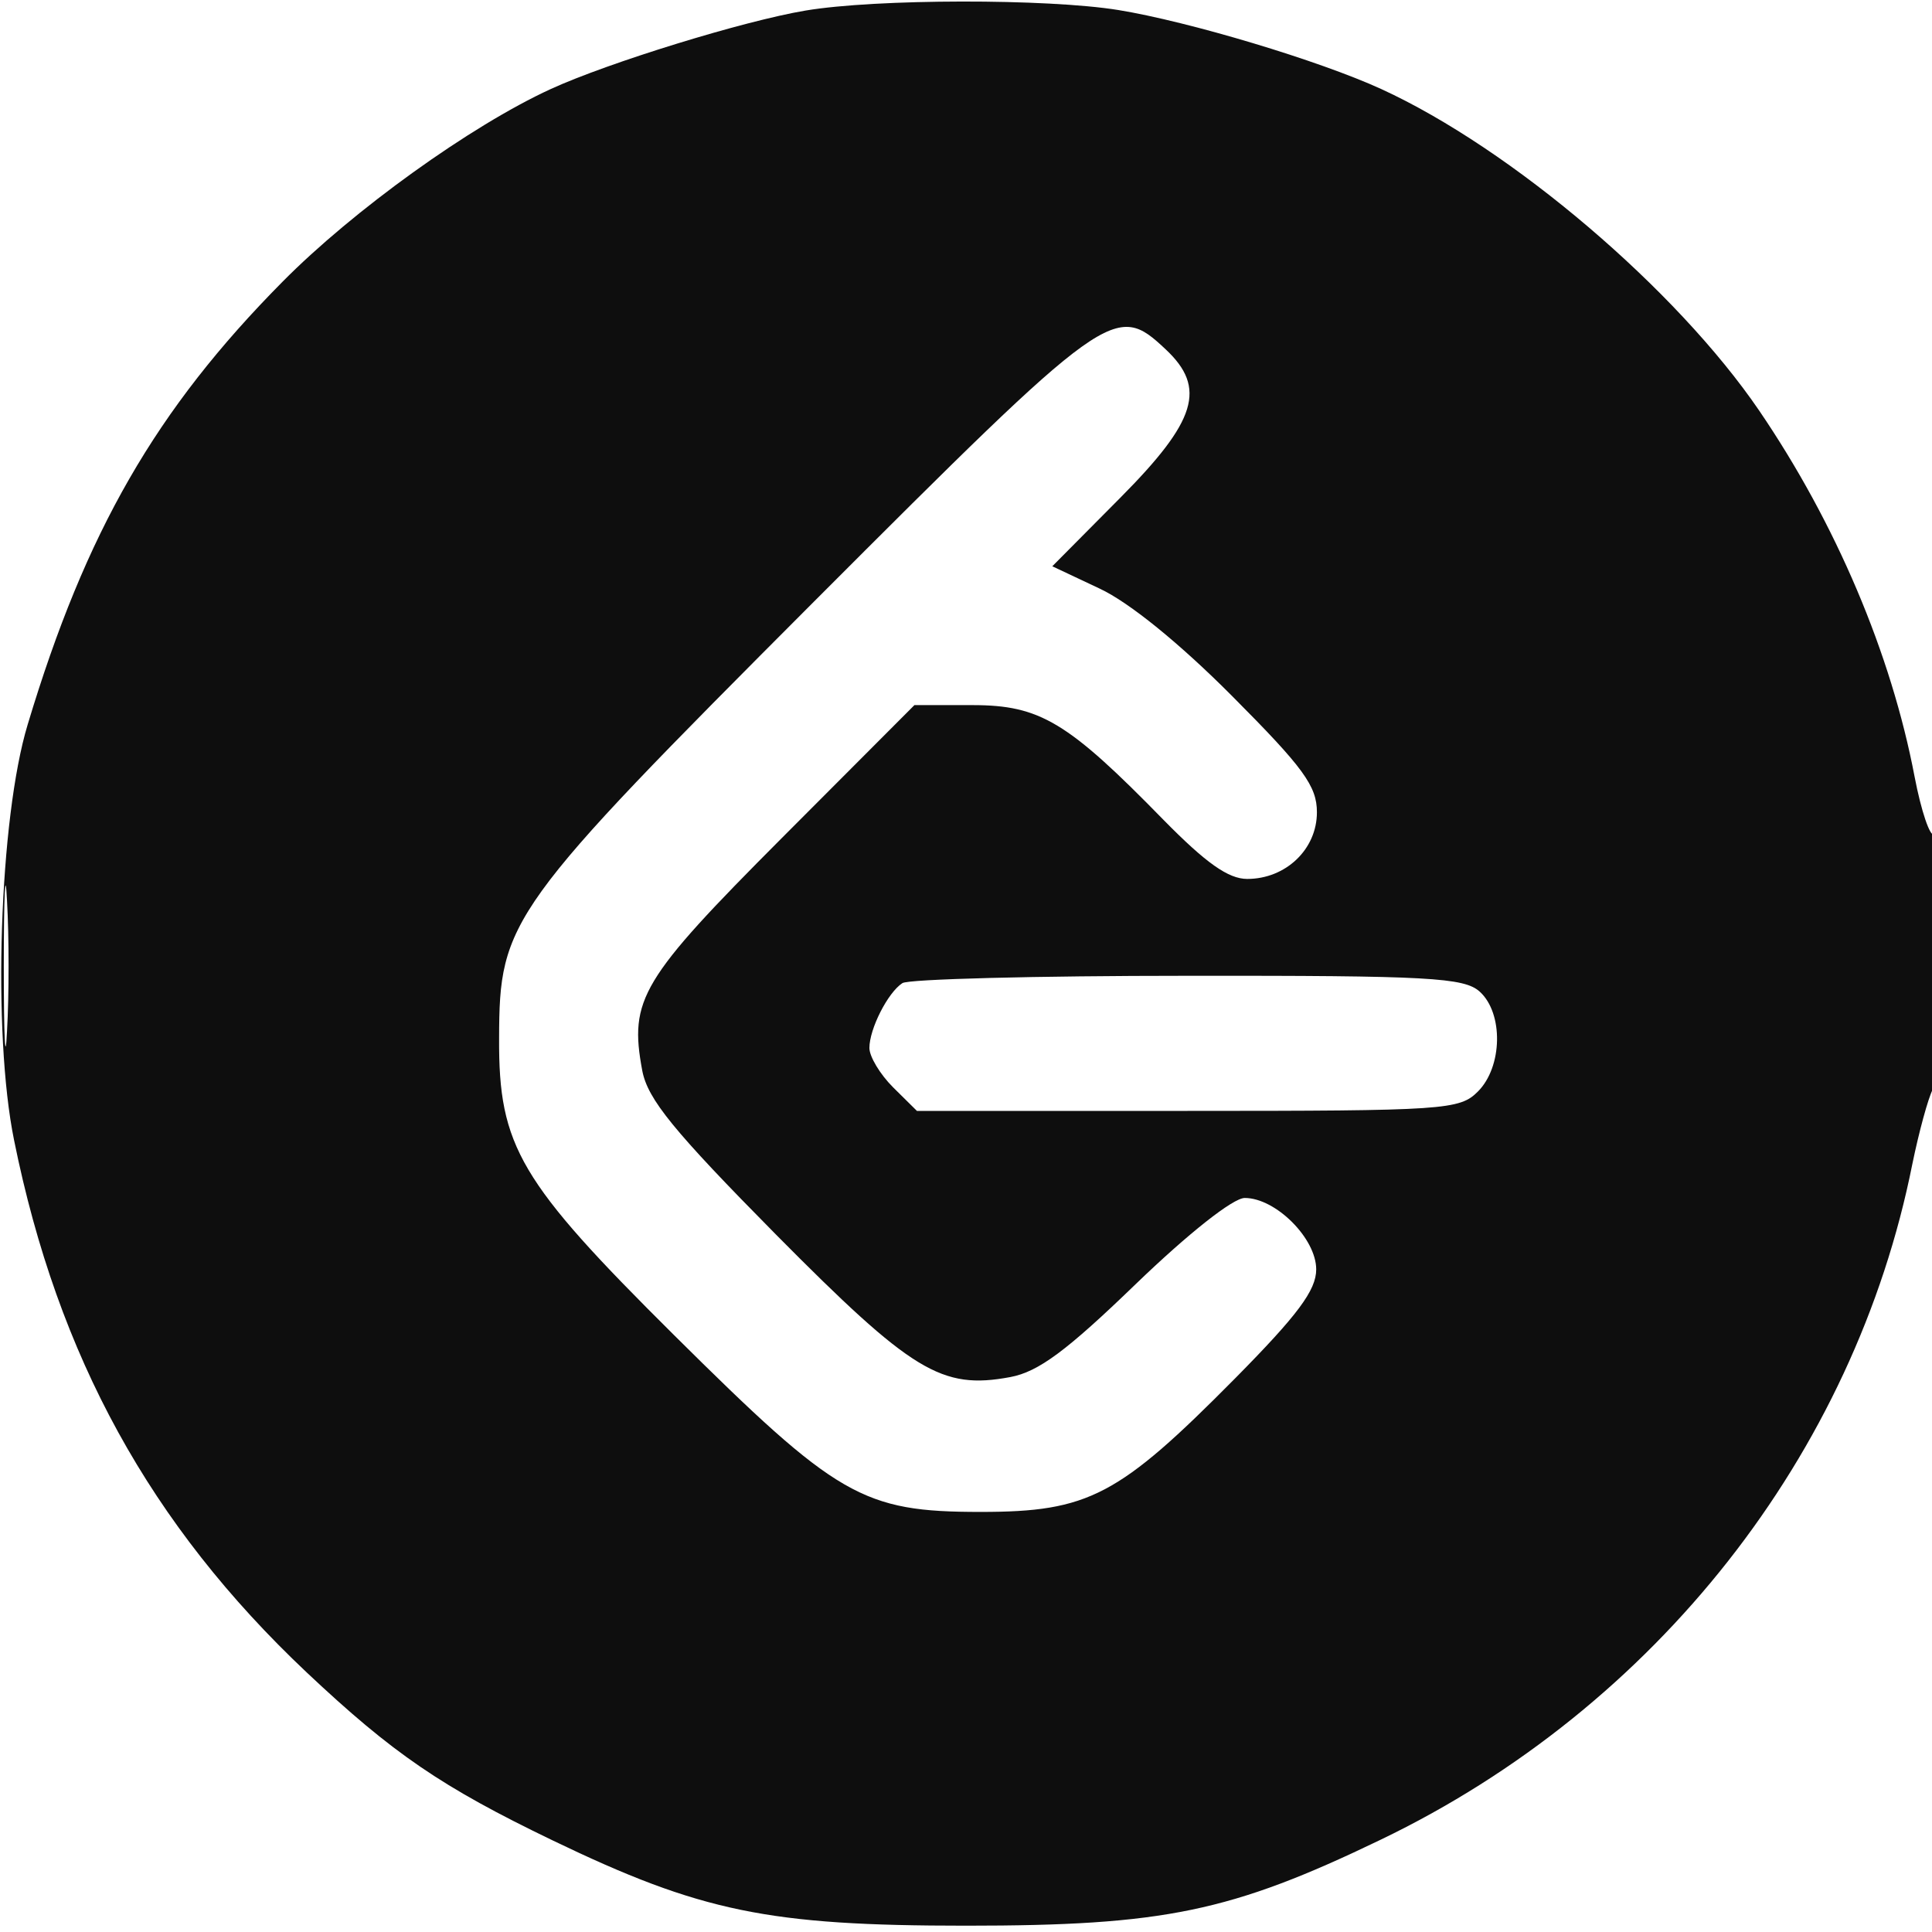 <?xml version="1.0" encoding="UTF-8"?>
<svg xmlns="http://www.w3.org/2000/svg" xmlns:xlink="http://www.w3.org/1999/xlink" width="33px" height="33px" viewBox="0 0 30 30" version="1.1">
<g id="surface1">
<path style=" stroke:none;fill-rule:evenodd;fill:rgb(5.49%,5.49%,5.49%);fill-opacity:1;" d="M 12.508 0.164 C 11.551 0.324 9.445 0.973 8.551 1.383 C 7.309 1.953 5.484 3.266 4.387 4.375 C 2.422 6.359 1.332 8.25 0.43 11.25 C -0.012 12.707 -0.121 16.043 0.219 17.707 C 0.898 21.066 2.336 23.68 4.762 25.969 C 6.102 27.23 6.855 27.746 8.582 28.578 C 10.887 29.688 11.934 29.902 15 29.902 C 18.074 29.902 19.113 29.688 21.441 28.566 C 25.711 26.512 28.797 22.586 29.695 18.074 C 29.797 17.578 29.938 17.059 30.012 16.914 C 30.18 16.598 30.199 12.852 30.031 12.957 C 29.969 12.996 29.832 12.594 29.73 12.062 C 29.367 10.152 28.508 8.125 27.316 6.375 C 26.031 4.492 23.473 2.312 21.449 1.383 C 20.484 0.941 18.469 0.336 17.367 0.156 C 16.262 -0.023 13.602 -0.02 12.508 0.164 M 12.645 9.336 C 7.887 14.105 7.754 14.289 7.75 16.125 C 7.742 17.801 8.066 18.348 10.469 20.734 C 13 23.246 13.391 23.477 15.227 23.477 C 16.906 23.477 17.371 23.23 19.18 21.402 C 20.152 20.418 20.438 20.035 20.438 19.711 C 20.438 19.23 19.809 18.602 19.328 18.602 C 19.148 18.602 18.457 19.148 17.637 19.938 C 16.562 20.977 16.125 21.301 15.688 21.383 C 14.621 21.582 14.164 21.305 12.047 19.168 C 10.453 17.555 10.059 17.07 9.973 16.625 C 9.766 15.516 9.953 15.207 12.141 13.012 L 14.199 10.949 L 15.102 10.949 C 16.152 10.949 16.582 11.211 18.07 12.734 C 18.727 13.402 19.074 13.648 19.367 13.648 C 19.965 13.648 20.449 13.188 20.449 12.613 C 20.449 12.207 20.242 11.922 19.133 10.809 C 18.316 9.988 17.535 9.355 17.078 9.141 L 16.34 8.793 L 17.395 7.73 C 18.582 6.535 18.738 6.023 18.102 5.426 C 17.316 4.688 17.227 4.75 12.645 9.336 M 0.059 15 C 0.059 16.113 0.082 16.57 0.109 16.012 C 0.141 15.457 0.141 14.543 0.109 13.988 C 0.082 13.43 0.059 13.887 0.059 15 M 14.012 15.266 C 13.785 15.414 13.5 15.977 13.5 16.273 C 13.5 16.406 13.664 16.68 13.867 16.883 L 14.238 17.25 L 18.441 17.25 C 22.449 17.25 22.664 17.234 22.949 16.949 C 23.332 16.566 23.348 15.734 22.977 15.398 C 22.734 15.18 22.195 15.148 18.438 15.152 C 16.094 15.152 14.102 15.203 14.012 15.266 "/>
</g>
</svg>
